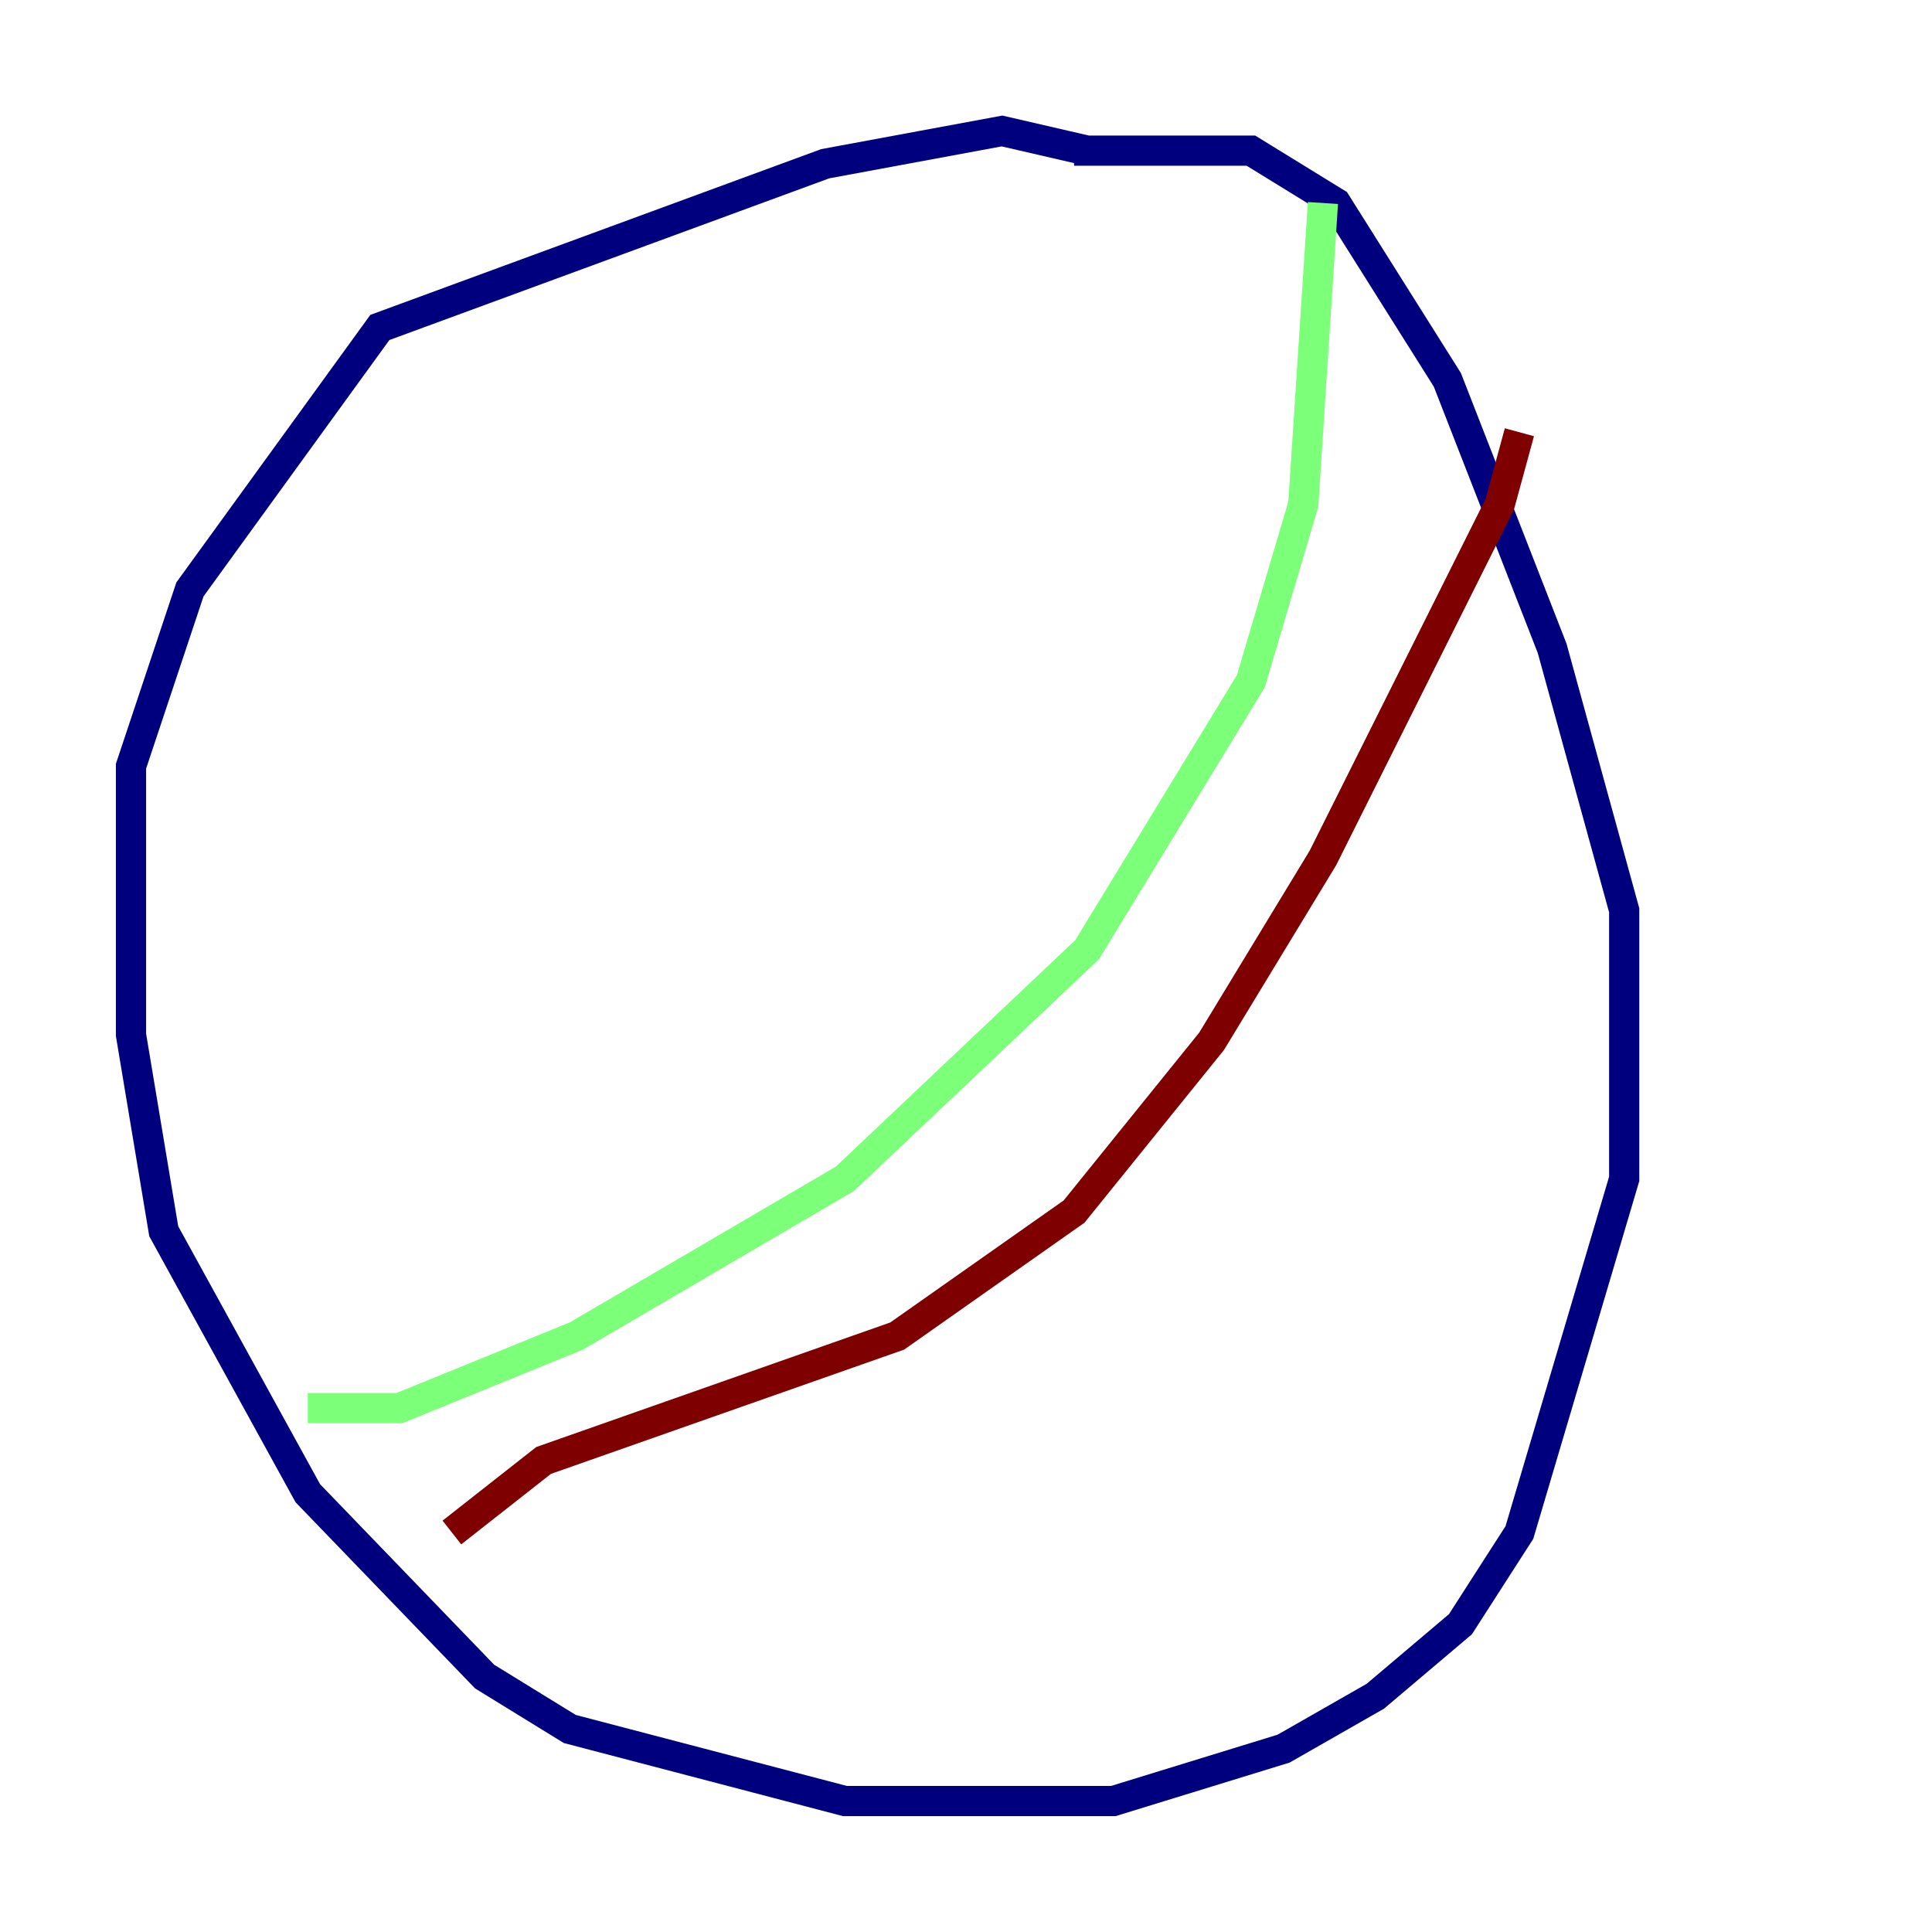 <?xml version="1.0" encoding="utf-8" ?>
<svg baseProfile="tiny" height="128" version="1.2" viewBox="0,0,128,128" width="128" xmlns="http://www.w3.org/2000/svg" xmlns:ev="http://www.w3.org/2001/xml-events" xmlns:xlink="http://www.w3.org/1999/xlink"><defs /><polyline fill="none" points="72.027,9.98 66.386,8.678 54.671,10.848 25.166,21.695 12.583,39.051 8.678,50.766 8.678,68.556 10.848,81.573 20.393,98.929 32.108,111.078 37.749,114.549 55.973,119.322 73.763,119.322 85.044,115.851 91.119,112.38 96.759,107.607 100.664,101.532 107.607,78.102 107.607,60.312 102.834,42.956 95.891,25.166 88.515,13.451 82.875,9.98 71.159,9.98" stroke="#00007f" stroke-width="2" /><polyline fill="none" points="20.393,93.288 26.468,93.288 38.183,88.515 55.973,78.102 72.027,62.915 82.875,45.125 86.346,33.41 87.647,13.451" stroke="#7cff79" stroke-width="2" /><polyline fill="none" points="29.939,101.532 36.014,96.759 59.444,88.515 71.159,80.271 80.271,68.99 87.647,56.841 99.363,33.41 100.664,28.637" stroke="#7f0000" stroke-width="2" /></svg>